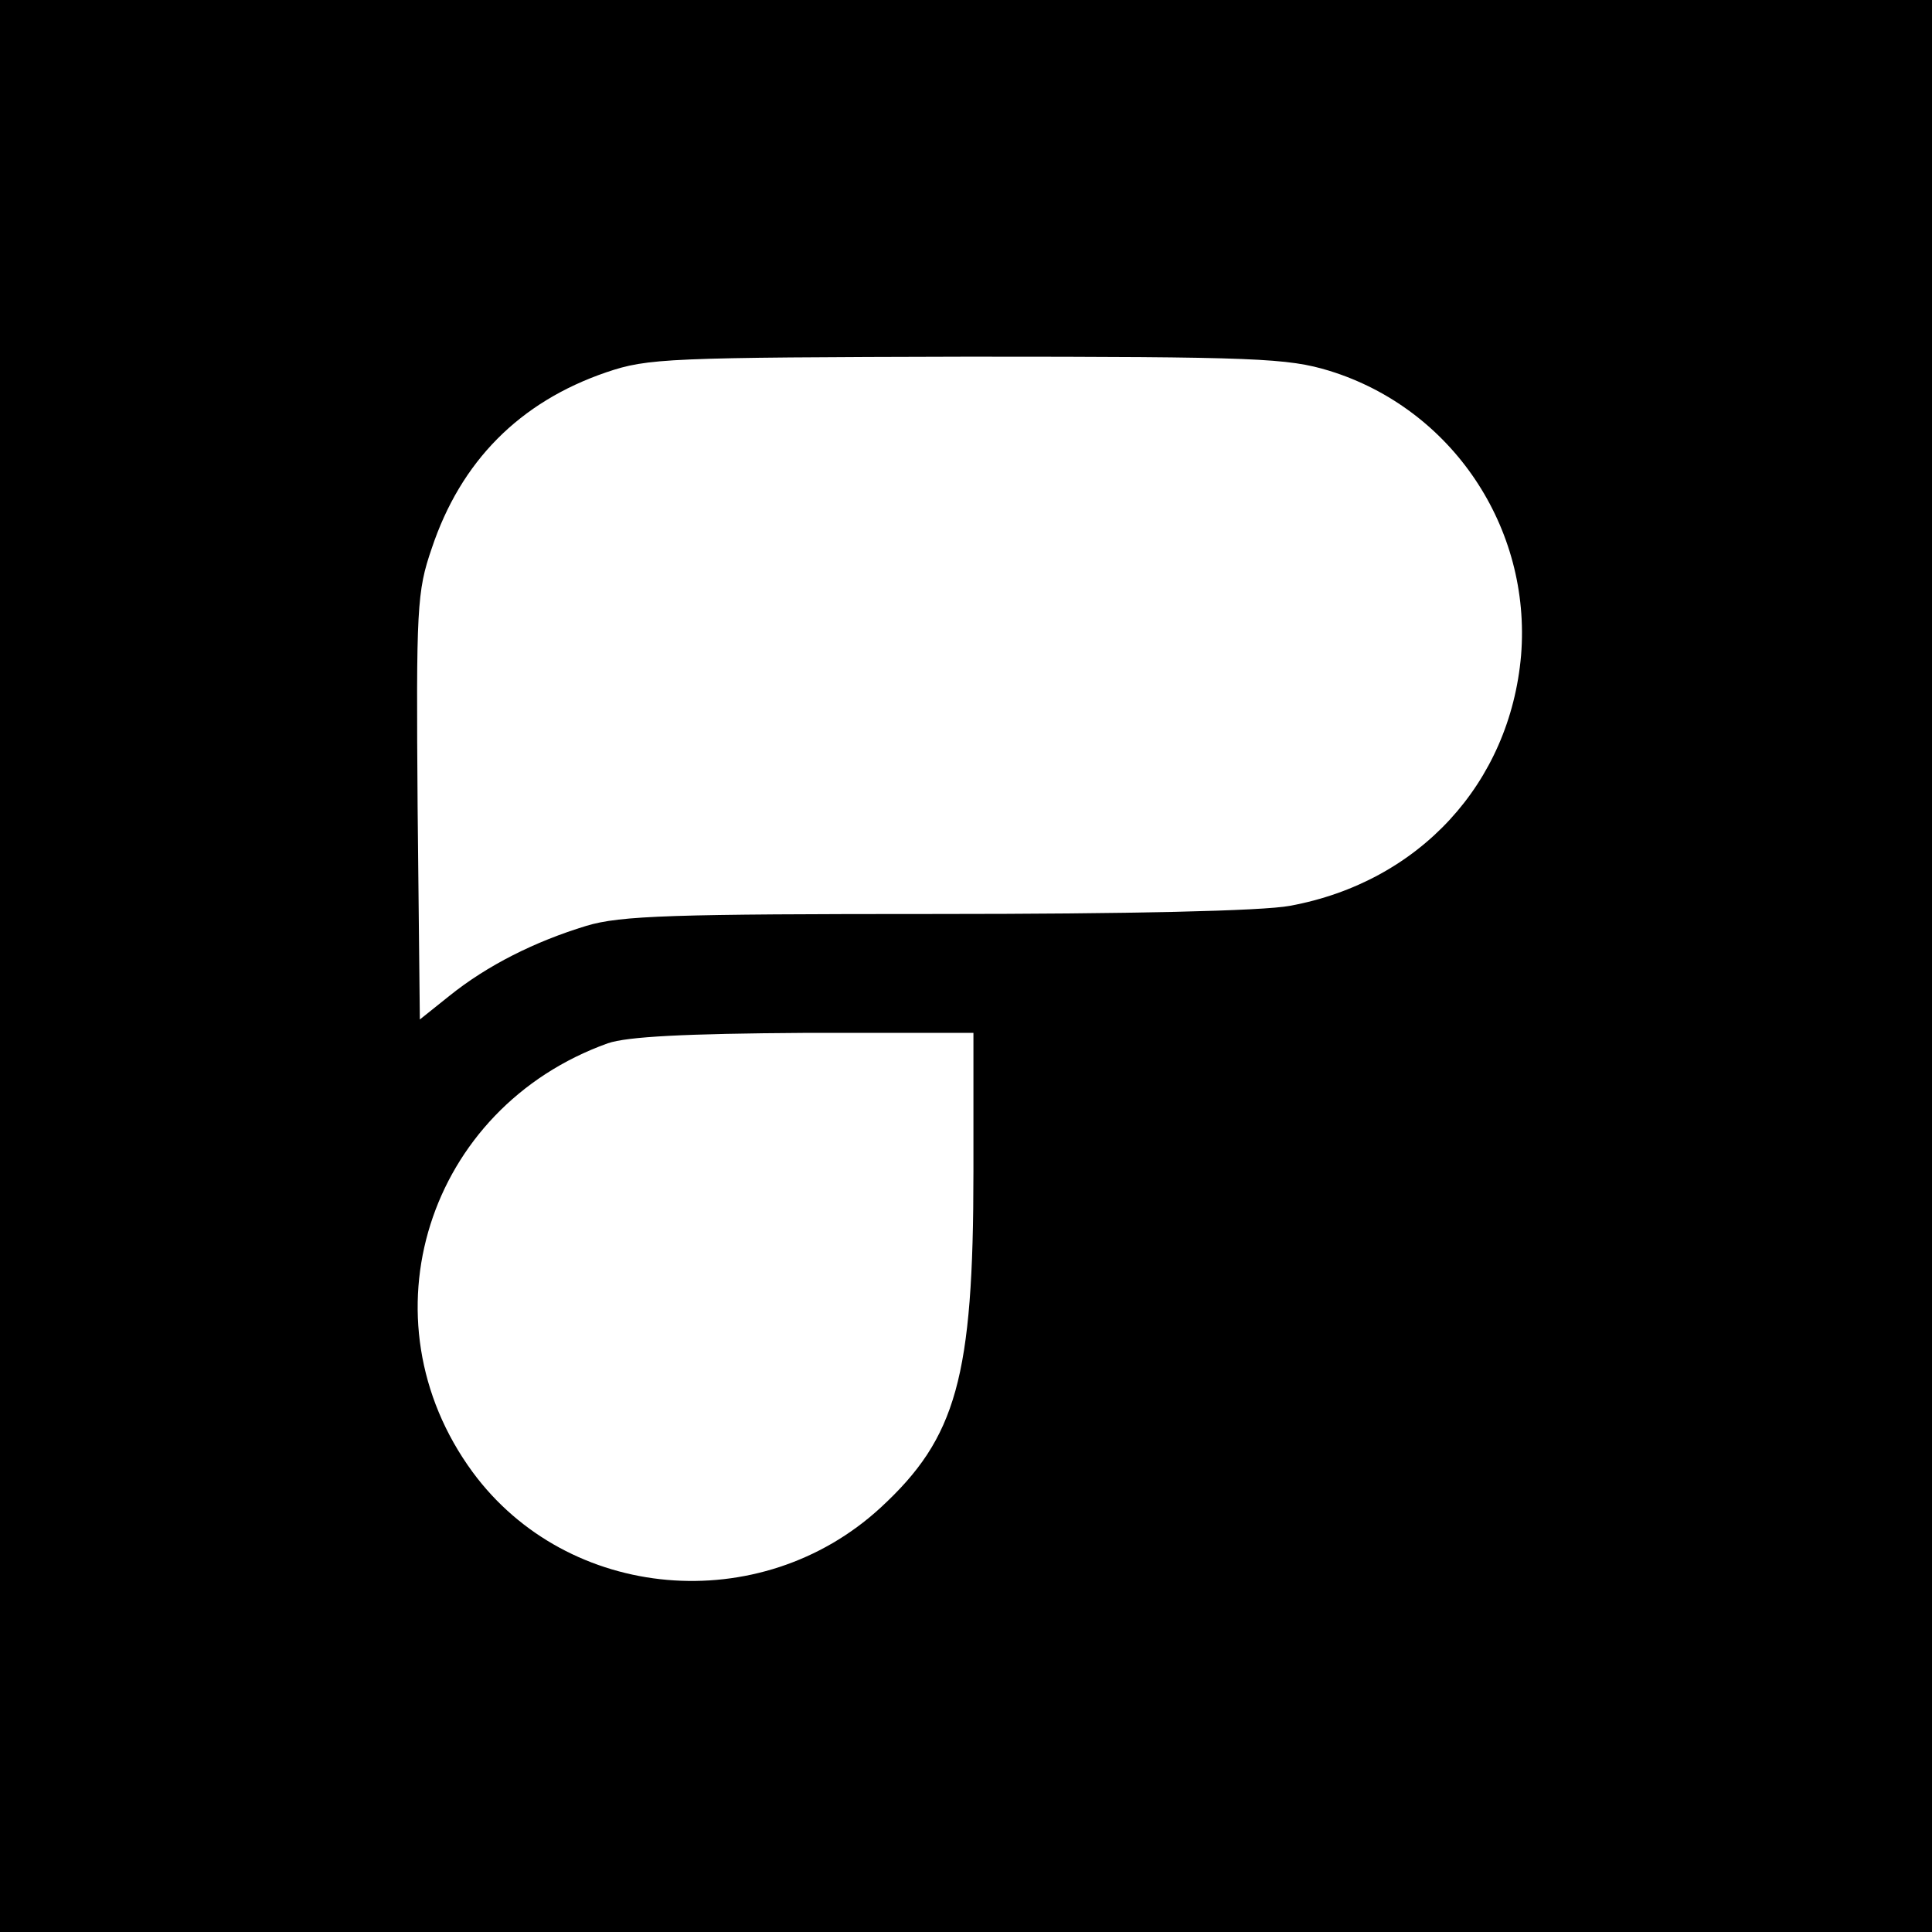 <?xml version="1.0" standalone="no"?>
<!DOCTYPE svg PUBLIC "-//W3C//DTD SVG 20010904//EN"
 "http://www.w3.org/TR/2001/REC-SVG-20010904/DTD/svg10.dtd">
<svg version="1.0" xmlns="http://www.w3.org/2000/svg"
 width="260pt" height="260pt" viewBox="0 0 260 260"
 preserveAspectRatio="xMidYMid meet">
<g transform="translate(0,260) scale(0.1,-0.1)"
fill="#000000" stroke="none">
<path d="M0 1300 l0 -1300 1300 0 1300 0 0 1300 0 1300 -1300 0 -1300 0 0
-1300z m1789 801 c165 -51 272 -211 258 -383 -15 -172 -137 -305 -311 -337
-37 -7 -218 -11 -476 -11 -354 0 -425 -2 -471 -16 -69 -21 -133 -53 -184 -94
l-40 -32 -3 286 c-2 268 -1 290 19 348 39 117 118 197 235 237 56 19 82 20
486 21 390 0 431 -2 487 -19z m-479 -1078 c0 -277 -23 -358 -125 -452 -162
-149 -421 -126 -549 48 -151 206 -61 490 182 577 26 9 104 13 265 14 l227 0 0
-187z"/>
</g>
</svg>
